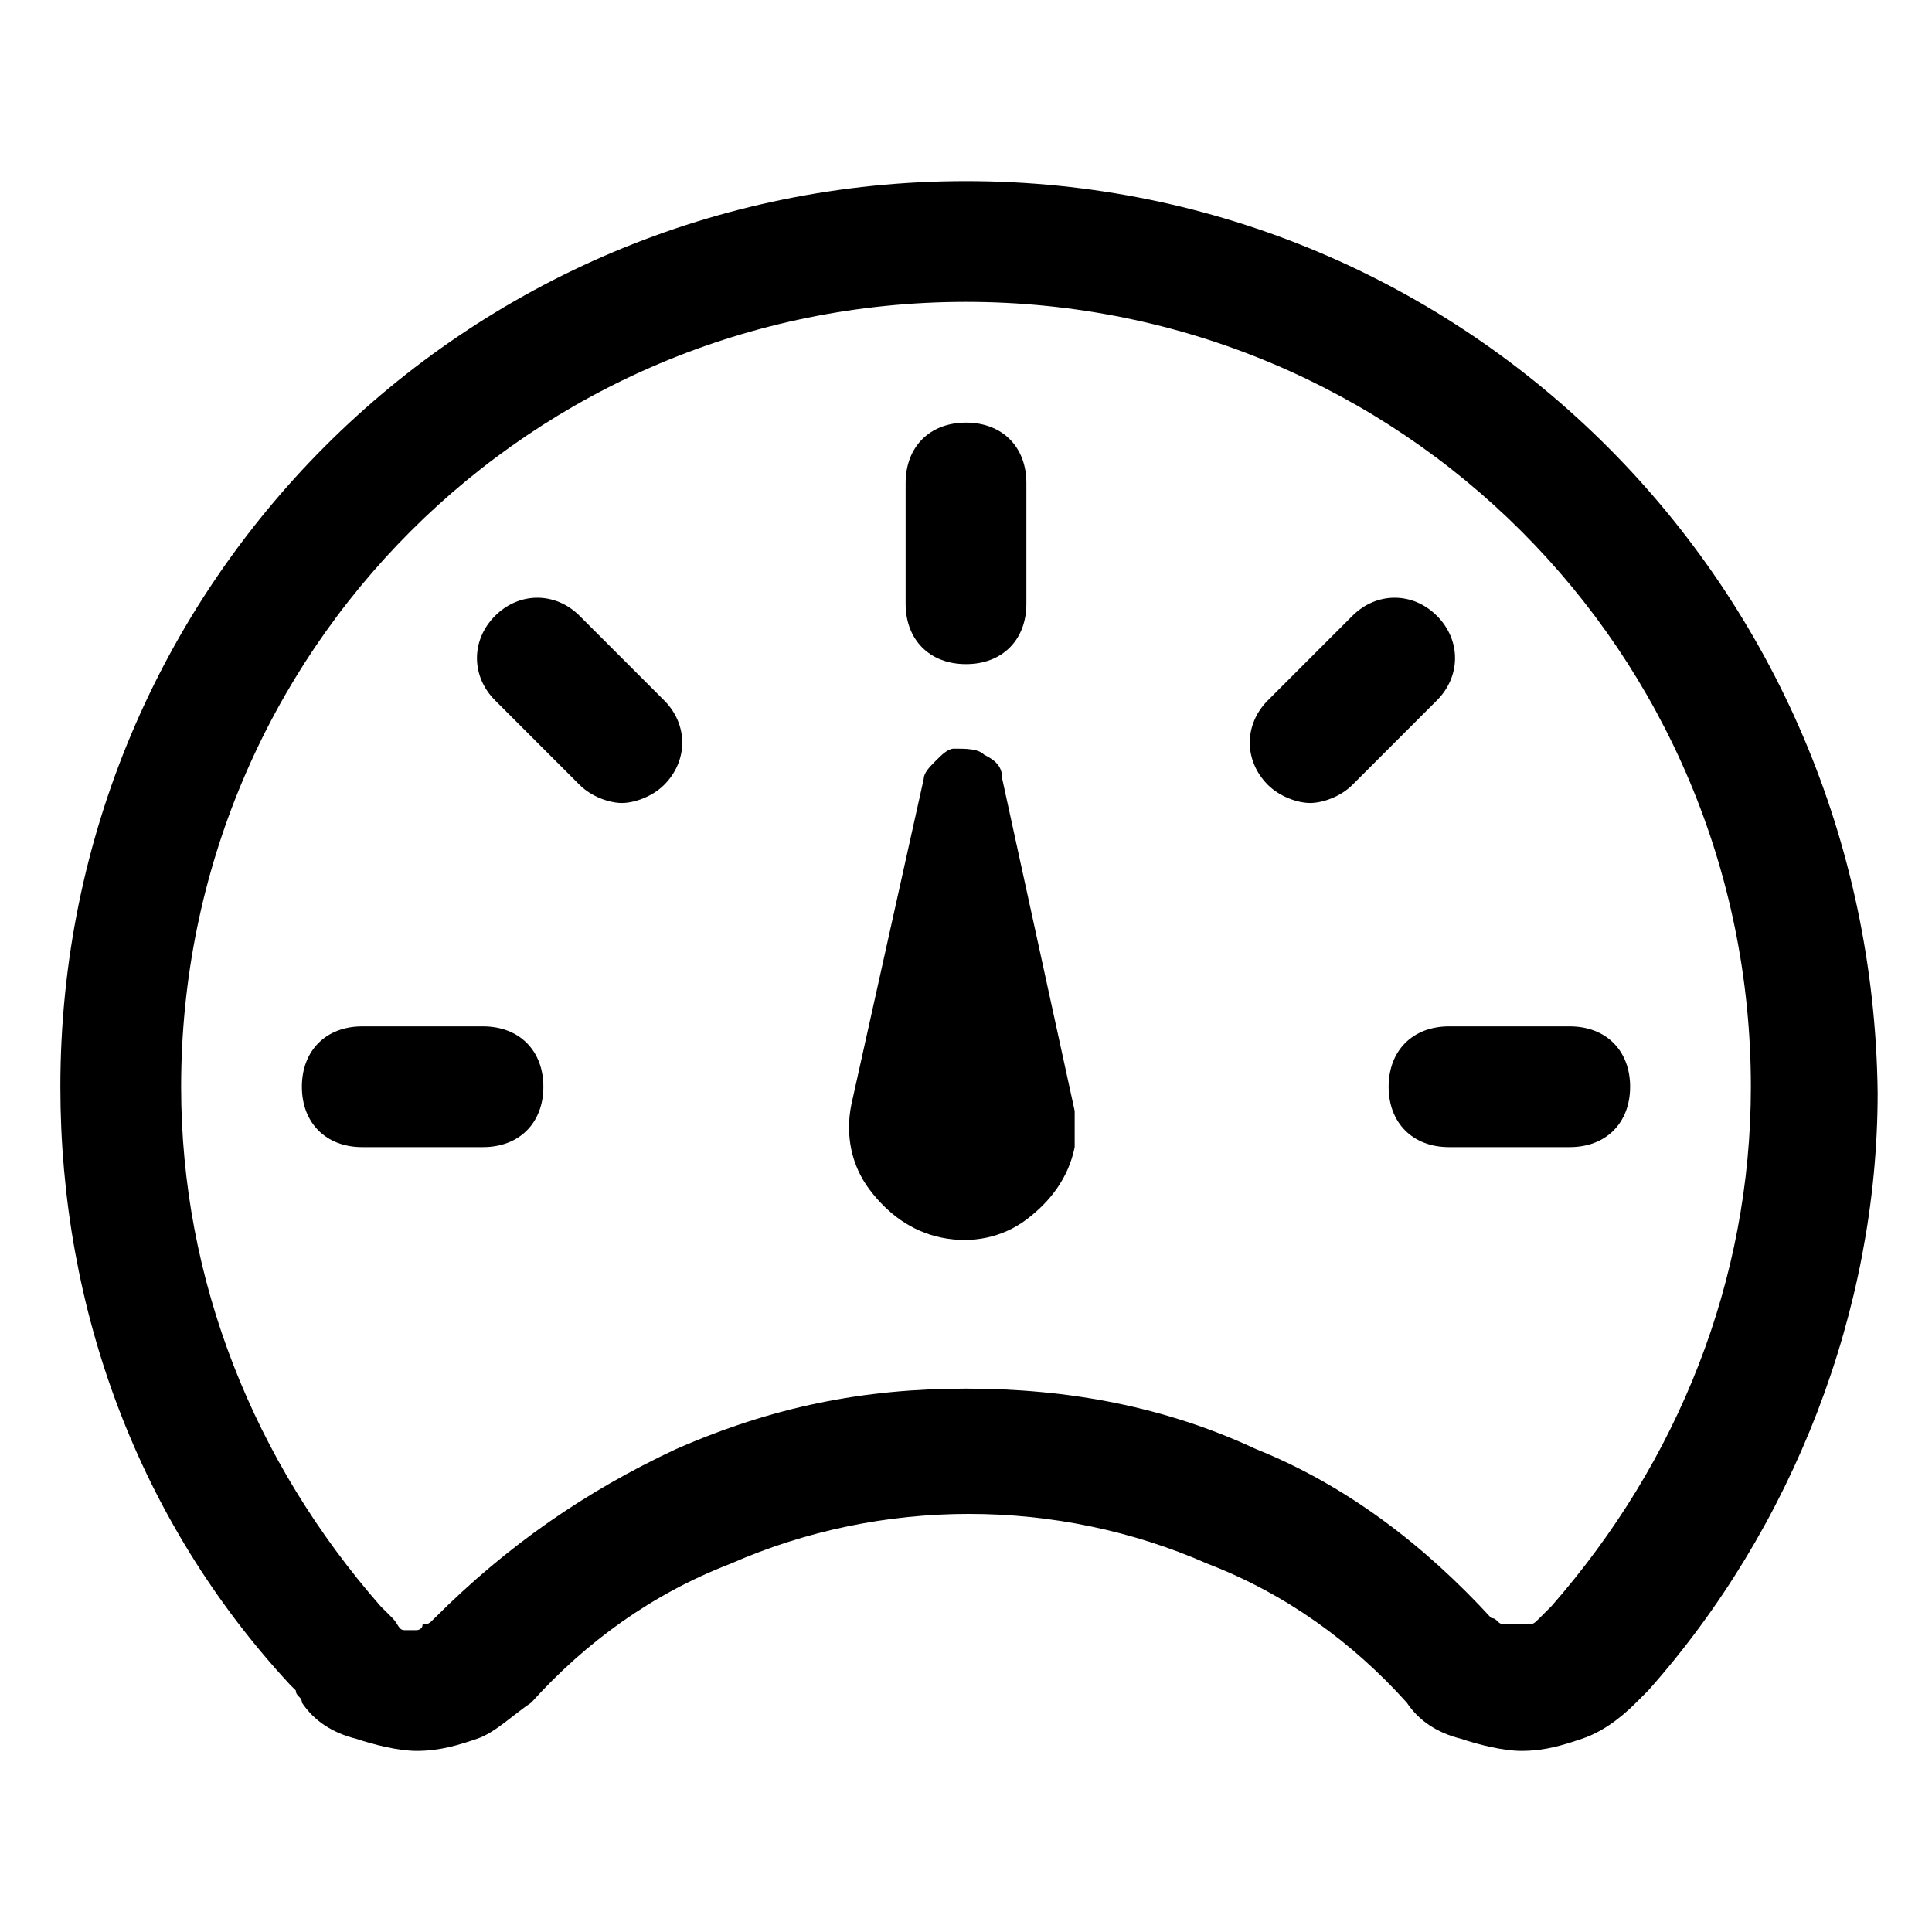 <!-- Generated by IcoMoon.io -->
<svg version="1.1" xmlns="http://www.w3.org/2000/svg" width="32" height="32" viewBox="0 0 32 32">
<title>gauge_dashboard_half</title>
<path d="M16.6 12.9c0-0.2-0.1-0.3-0.3-0.4-0.1-0.1-0.3-0.1-0.5-0.1-0.1 0-0.2 0.1-0.3 0.2s-0.2 0.2-0.2 0.3l-1.2 5.4c-0.1 0.5 0 1 0.3 1.4s0.7 0.7 1.2 0.8 1 0 1.4-0.3c0.4-0.3 0.7-0.7 0.8-1.2 0-0.2 0-0.4 0-0.6l-1.2-5.5z"></path>
<path d="M16 3c-8.3 0-15 6.7-15 15 0 3.7 1.3 7.2 3.8 9.9 0 0 0.1 0.1 0.1 0.1 0 0.1 0.1 0.1 0.1 0.2 0.2 0.3 0.5 0.5 0.9 0.6 0.3 0.1 0.7 0.2 1 0.2 0 0 0 0 0 0 0.4 0 0.7-0.1 1-0.2s0.6-0.4 0.9-0.6c0.9-1 2-1.8 3.3-2.3 2.5-1.1 5.4-1.1 7.9 0 1.3 0.5 2.4 1.3 3.3 2.3 0.2 0.3 0.5 0.5 0.9 0.6 0.3 0.1 0.7 0.2 1 0.2 0 0 0 0 0 0 0.4 0 0.7-0.1 1-0.2s0.6-0.3 0.9-0.6l0.2-0.2c2.4-2.7 3.8-6.3 3.8-9.9-0.1-8.4-6.8-15.1-15.1-15.1zM25.7 26.6l-0.2 0.2c-0.1 0.1-0.1 0.1-0.2 0.1s-0.2 0-0.2 0c0 0 0 0 0 0-0.1 0-0.2 0-0.2 0-0.1 0-0.1-0.1-0.2-0.1-1.1-1.2-2.4-2.2-3.9-2.8-1.5-0.7-3.1-1-4.8-1s-3.2 0.3-4.8 1c-1.5 0.7-2.8 1.6-4 2.8-0.1 0.1-0.1 0.1-0.2 0.1 0 0.1-0.1 0.1-0.1 0.1-0.1 0-0.2 0-0.2 0-0.1 0-0.1-0.1-0.2-0.2l-0.2-0.2c-2.1-2.4-3.3-5.4-3.3-8.6 0-7.2 5.8-13 13-13v0c7.2 0 13 5.8 13 13 0 3.2-1.2 6.2-3.3 8.6z"></path>
<path d="M8 17h-2c-0.6 0-1 0.4-1 1s0.4 1 1 1h2c0.6 0 1-0.4 1-1s-0.4-1-1-1z"></path>
<path d="M16 11c0.6 0 1-0.4 1-1v-2c0-0.6-0.4-1-1-1s-1 0.4-1 1v2c0 0.6 0.4 1 1 1z"></path>
<path d="M9.6 10.2c-0.4-0.4-1-0.4-1.4 0s-0.4 1 0 1.4l1.4 1.4c0.2 0.2 0.5 0.3 0.7 0.3s0.5-0.1 0.7-0.3c0.4-0.4 0.4-1 0-1.4l-1.4-1.4z"></path>
<path d="M26 17h-2c-0.6 0-1 0.4-1 1s0.4 1 1 1h2c0.6 0 1-0.4 1-1s-0.4-1-1-1z"></path>
<path d="M23.8 10.2c-0.4-0.4-1-0.4-1.4 0l-1.4 1.4c-0.4 0.4-0.4 1 0 1.4 0.2 0.2 0.5 0.3 0.7 0.3s0.5-0.1 0.7-0.3l1.4-1.4c0.4-0.4 0.4-1 0-1.4z"></path>
</svg>
